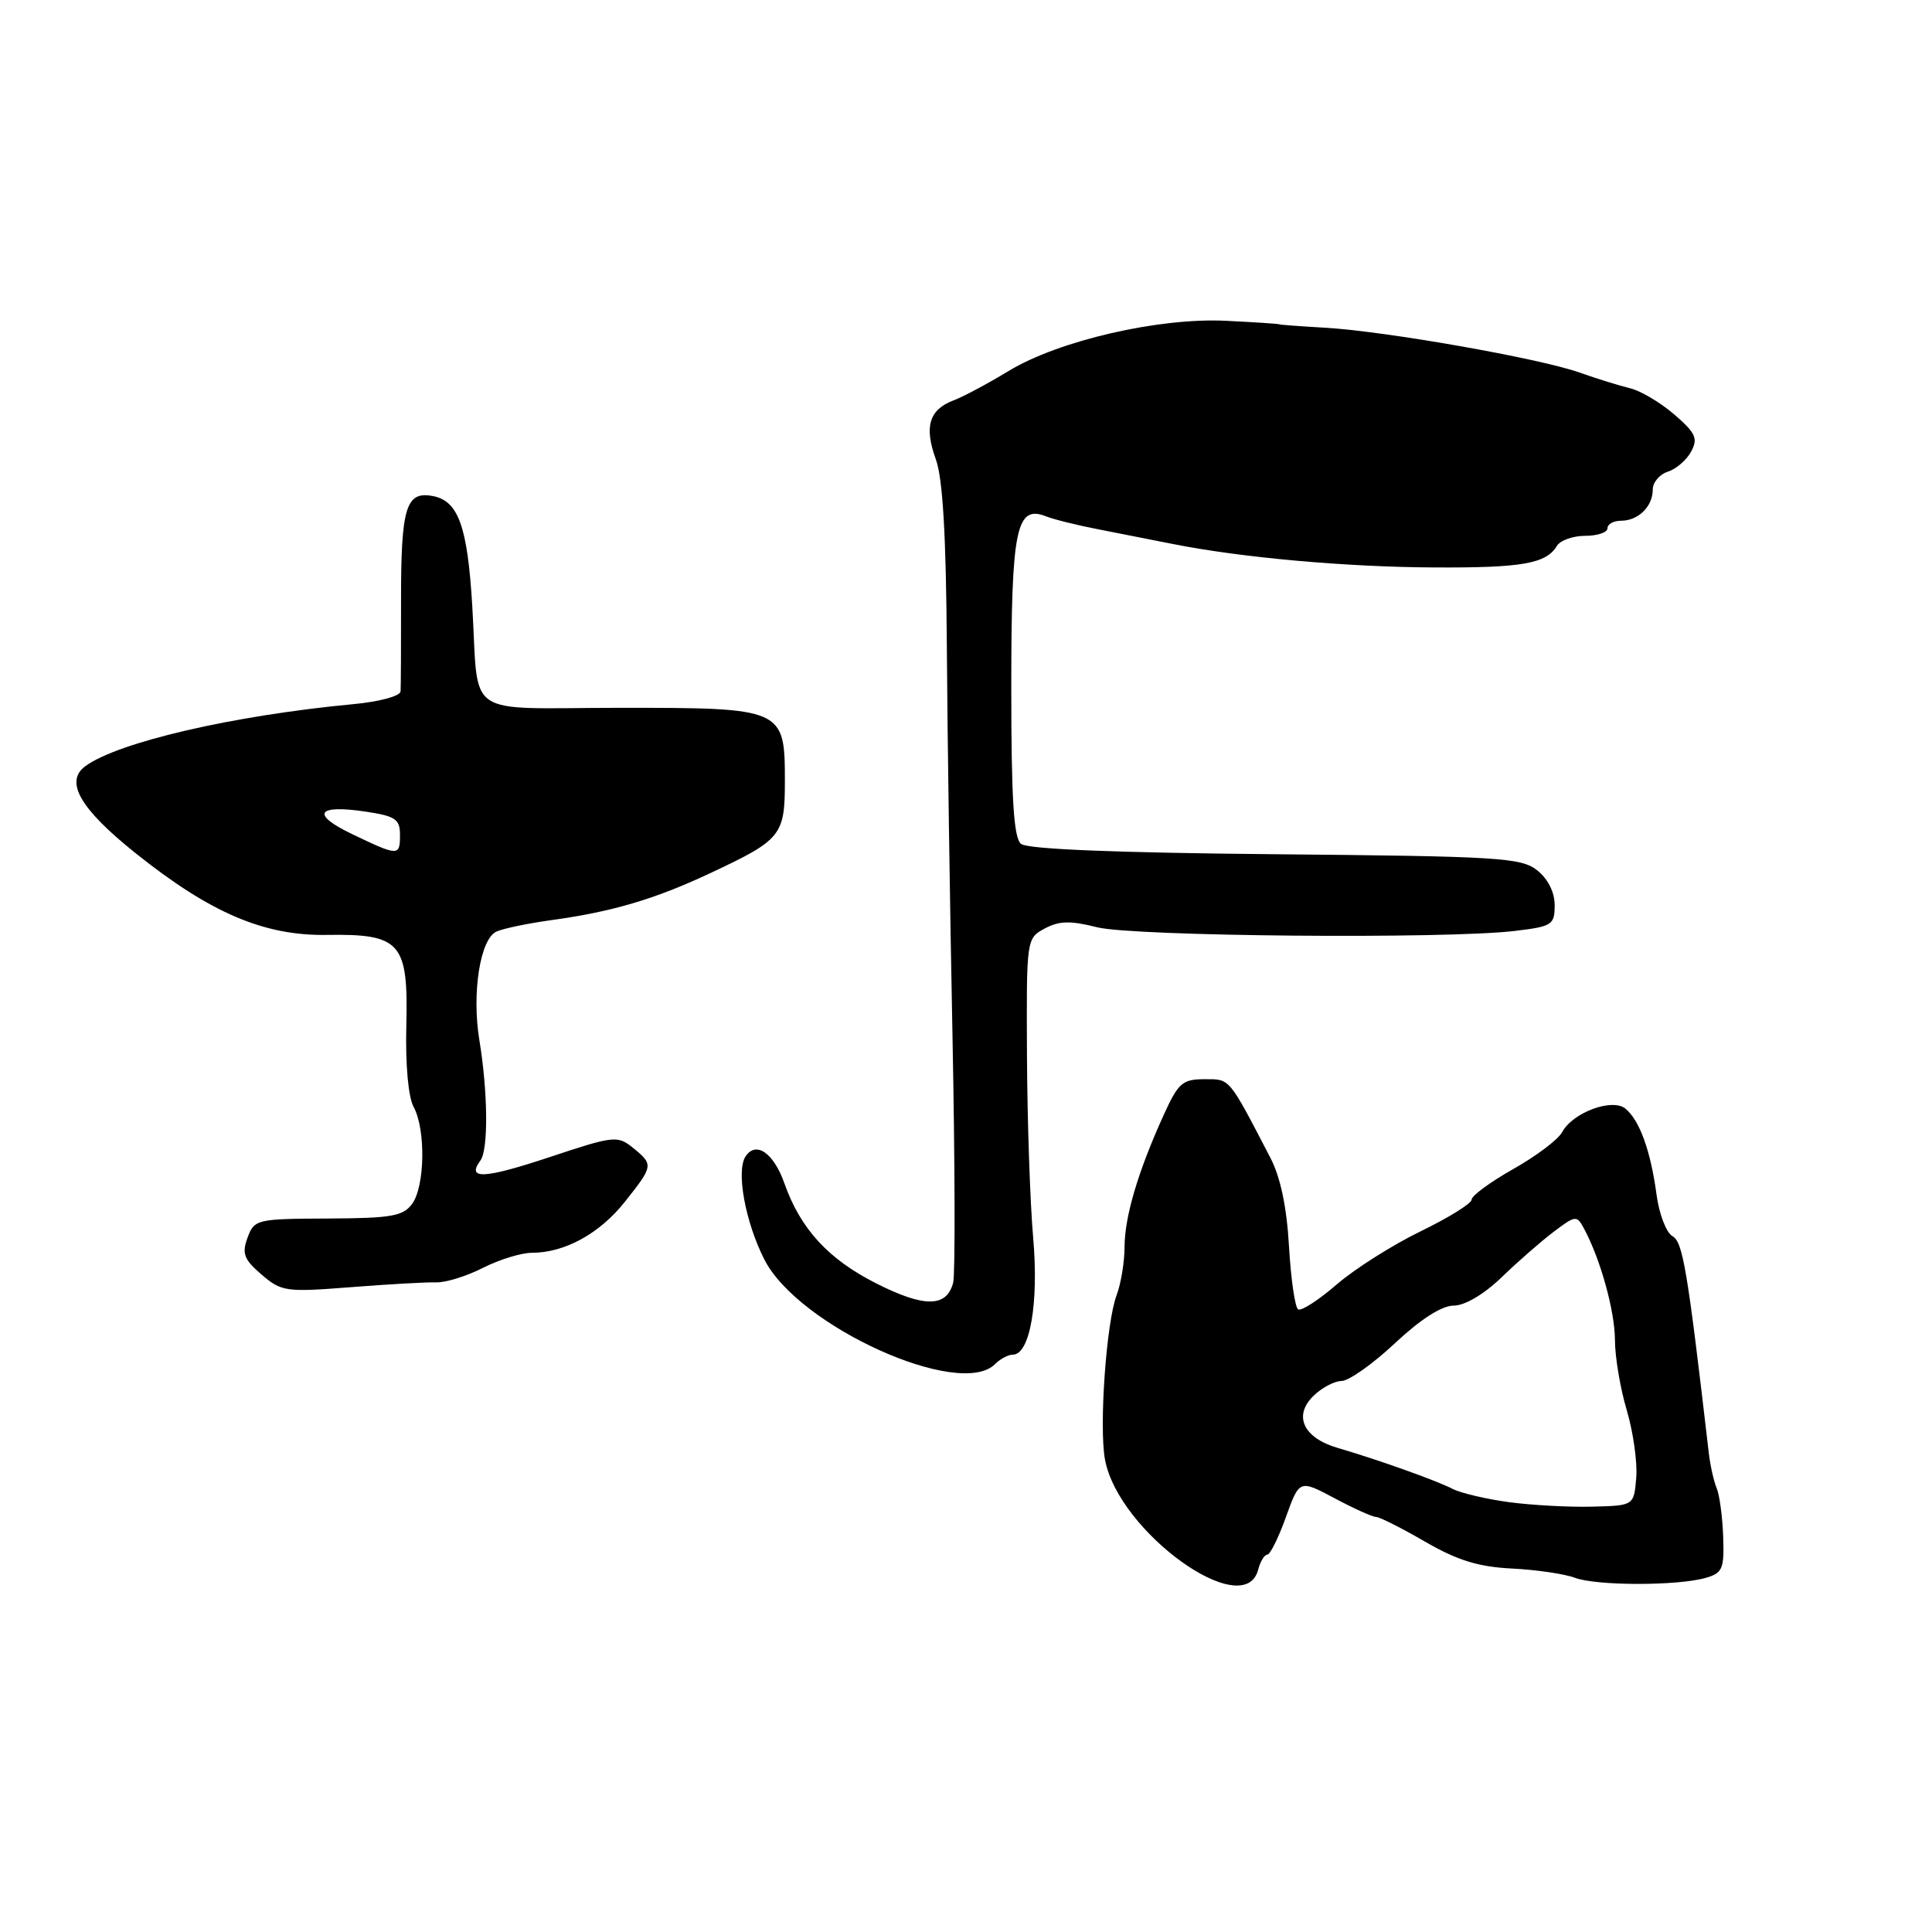 <?xml version="1.0" encoding="UTF-8" standalone="no"?>
<!DOCTYPE svg PUBLIC "-//W3C//DTD SVG 1.1//EN" "http://www.w3.org/Graphics/SVG/1.1/DTD/svg11.dtd" >
<svg xmlns="http://www.w3.org/2000/svg" xmlns:xlink="http://www.w3.org/1999/xlink" version="1.1" viewBox="0 0 256 256">
 <g >
 <path fill="currentColor"
d=" M 166.71 208.00 C 167.00 206.90 167.54 206.00 167.92 206.00 C 168.30 206.00 169.41 203.76 170.39 201.02 C 172.18 196.05 172.18 196.05 176.83 198.52 C 179.39 199.89 181.86 201.00 182.32 201.00 C 182.79 201.00 185.71 202.47 188.83 204.28 C 193.14 206.77 195.90 207.62 200.35 207.84 C 203.57 208.00 207.31 208.55 208.67 209.06 C 211.49 210.14 222.28 210.15 226.00 209.08 C 228.25 208.44 228.48 207.89 228.33 203.62 C 228.24 201.01 227.85 198.11 227.47 197.19 C 227.08 196.26 226.61 194.15 226.42 192.50 C 223.58 168.08 222.99 164.57 221.61 163.80 C 220.79 163.34 219.83 160.84 219.49 158.23 C 218.72 152.50 217.26 148.46 215.39 146.91 C 213.65 145.46 208.38 147.41 206.98 150.03 C 206.47 150.99 203.56 153.19 200.52 154.90 C 197.49 156.61 195.00 158.44 195.00 158.95 C 195.00 159.46 191.96 161.35 188.25 163.15 C 184.54 164.95 179.53 168.12 177.13 170.19 C 174.72 172.27 172.42 173.76 172.01 173.50 C 171.60 173.25 171.05 169.50 170.80 165.16 C 170.50 159.93 169.67 155.97 168.32 153.39 C 162.74 142.66 163.02 143.00 159.60 143.00 C 156.68 143.00 156.12 143.50 154.19 147.75 C 150.80 155.21 149.03 161.19 149.01 165.18 C 149.01 167.21 148.53 170.10 147.96 171.61 C 146.59 175.20 145.61 189.11 146.42 193.42 C 148.22 203.02 164.88 214.99 166.71 208.00 Z  M 131.85 180.75 C 132.54 180.06 133.59 179.50 134.20 179.50 C 136.47 179.50 137.66 172.70 136.90 164.00 C 136.49 159.32 136.12 148.49 136.08 139.92 C 136.00 124.40 136.01 124.33 138.44 123.03 C 140.35 122.01 141.84 121.97 145.38 122.87 C 150.21 124.08 191.64 124.45 200.75 123.35 C 205.68 122.76 206.00 122.55 206.00 119.93 C 206.00 118.21 205.11 116.45 203.67 115.31 C 201.55 113.64 198.57 113.46 168.96 113.19 C 147.87 113.00 136.13 112.52 135.29 111.82 C 134.32 111.02 134.00 105.91 134.00 91.07 C 134.00 70.01 134.64 66.86 138.61 68.42 C 139.65 68.83 142.75 69.60 145.50 70.13 C 148.25 70.67 152.75 71.55 155.50 72.10 C 164.53 73.89 178.31 75.13 190.00 75.19 C 201.69 75.25 204.87 74.70 206.30 72.33 C 206.74 71.60 208.43 71.00 210.05 71.00 C 211.67 71.00 213.00 70.55 213.00 70.00 C 213.00 69.45 213.81 69.00 214.80 69.00 C 217.08 69.00 219.00 67.11 219.00 64.87 C 219.00 63.91 219.90 62.85 221.00 62.50 C 222.10 62.15 223.49 60.95 224.09 59.83 C 225.02 58.10 224.69 57.37 221.84 54.91 C 220.00 53.33 217.38 51.77 216.00 51.45 C 214.62 51.12 211.60 50.18 209.28 49.36 C 203.99 47.48 183.49 43.87 175.50 43.42 C 172.20 43.23 169.50 43.03 169.50 42.97 C 169.50 42.91 166.35 42.70 162.50 42.51 C 153.57 42.06 140.26 45.13 133.61 49.18 C 130.91 50.82 127.64 52.57 126.33 53.06 C 123.11 54.29 122.43 56.55 124.01 60.88 C 124.92 63.39 125.36 70.95 125.46 85.50 C 125.53 97.05 125.87 120.33 126.21 137.24 C 126.54 154.15 126.58 168.87 126.30 169.96 C 125.44 173.25 122.50 173.28 116.13 170.07 C 109.75 166.85 106.06 162.83 103.93 156.78 C 102.52 152.78 100.18 151.15 98.80 153.22 C 97.51 155.12 98.74 161.89 101.28 166.89 C 105.76 175.73 127.17 185.43 131.85 180.75 Z  M 57.80 169.92 C 59.07 169.96 61.86 169.09 64.01 167.99 C 66.16 166.90 69.08 166.00 70.49 166.00 C 74.83 166.00 79.47 163.45 82.81 159.23 C 86.59 154.47 86.61 154.32 83.87 152.09 C 81.83 150.44 81.34 150.49 72.84 153.32 C 64.13 156.21 61.77 156.33 63.66 153.77 C 64.72 152.33 64.66 144.78 63.52 137.83 C 62.49 131.57 63.63 124.38 65.80 123.43 C 66.73 123.02 69.97 122.35 73.00 121.93 C 81.10 120.82 86.72 119.16 94.00 115.75 C 103.56 111.27 104.00 110.73 104.00 103.50 C 104.00 93.85 103.83 93.78 82.04 93.79 C 61.15 93.81 63.48 95.42 62.58 80.33 C 61.95 69.76 60.74 66.37 57.35 65.73 C 53.79 65.05 53.13 67.22 53.14 79.56 C 53.15 85.58 53.12 91.00 53.08 91.61 C 53.03 92.24 50.24 92.99 46.75 93.31 C 30.88 94.81 15.67 98.33 11.31 101.52 C 8.52 103.56 10.62 107.19 18.00 113.08 C 27.89 120.98 34.99 124.01 43.29 123.88 C 53.12 123.73 54.11 124.87 53.84 135.93 C 53.71 141.07 54.10 145.38 54.81 146.68 C 56.43 149.66 56.31 157.19 54.61 159.52 C 53.41 161.15 51.87 161.42 43.48 161.46 C 34.01 161.50 33.70 161.57 32.80 164.00 C 32.03 166.10 32.32 166.88 34.65 168.88 C 37.29 171.15 37.87 171.23 46.46 170.56 C 51.43 170.17 56.54 169.88 57.80 169.92 Z  M 199.99 199.05 C 196.96 198.64 193.58 197.85 192.49 197.29 C 190.35 196.18 182.51 193.39 177.26 191.86 C 172.74 190.54 171.35 187.65 173.98 185.02 C 175.09 183.91 176.79 183.00 177.75 182.99 C 178.71 182.99 181.90 180.74 184.83 177.99 C 188.24 174.80 191.04 173.00 192.62 173.00 C 194.10 173.00 196.62 171.51 198.97 169.25 C 201.10 167.19 204.21 164.47 205.87 163.22 C 208.78 161.02 208.93 161.01 209.90 162.81 C 212.09 166.90 213.97 173.71 213.99 177.57 C 213.99 179.81 214.70 184.00 215.56 186.88 C 216.41 189.76 216.98 193.78 216.81 195.81 C 216.50 199.50 216.50 199.50 211.00 199.64 C 207.97 199.72 203.02 199.45 199.99 199.05 Z  M 46.67 110.53 C 41.14 107.88 41.94 106.57 48.50 107.55 C 52.39 108.14 53.00 108.55 53.00 110.61 C 53.00 113.48 52.82 113.47 46.67 110.53 Z "/>
</g>
</svg>